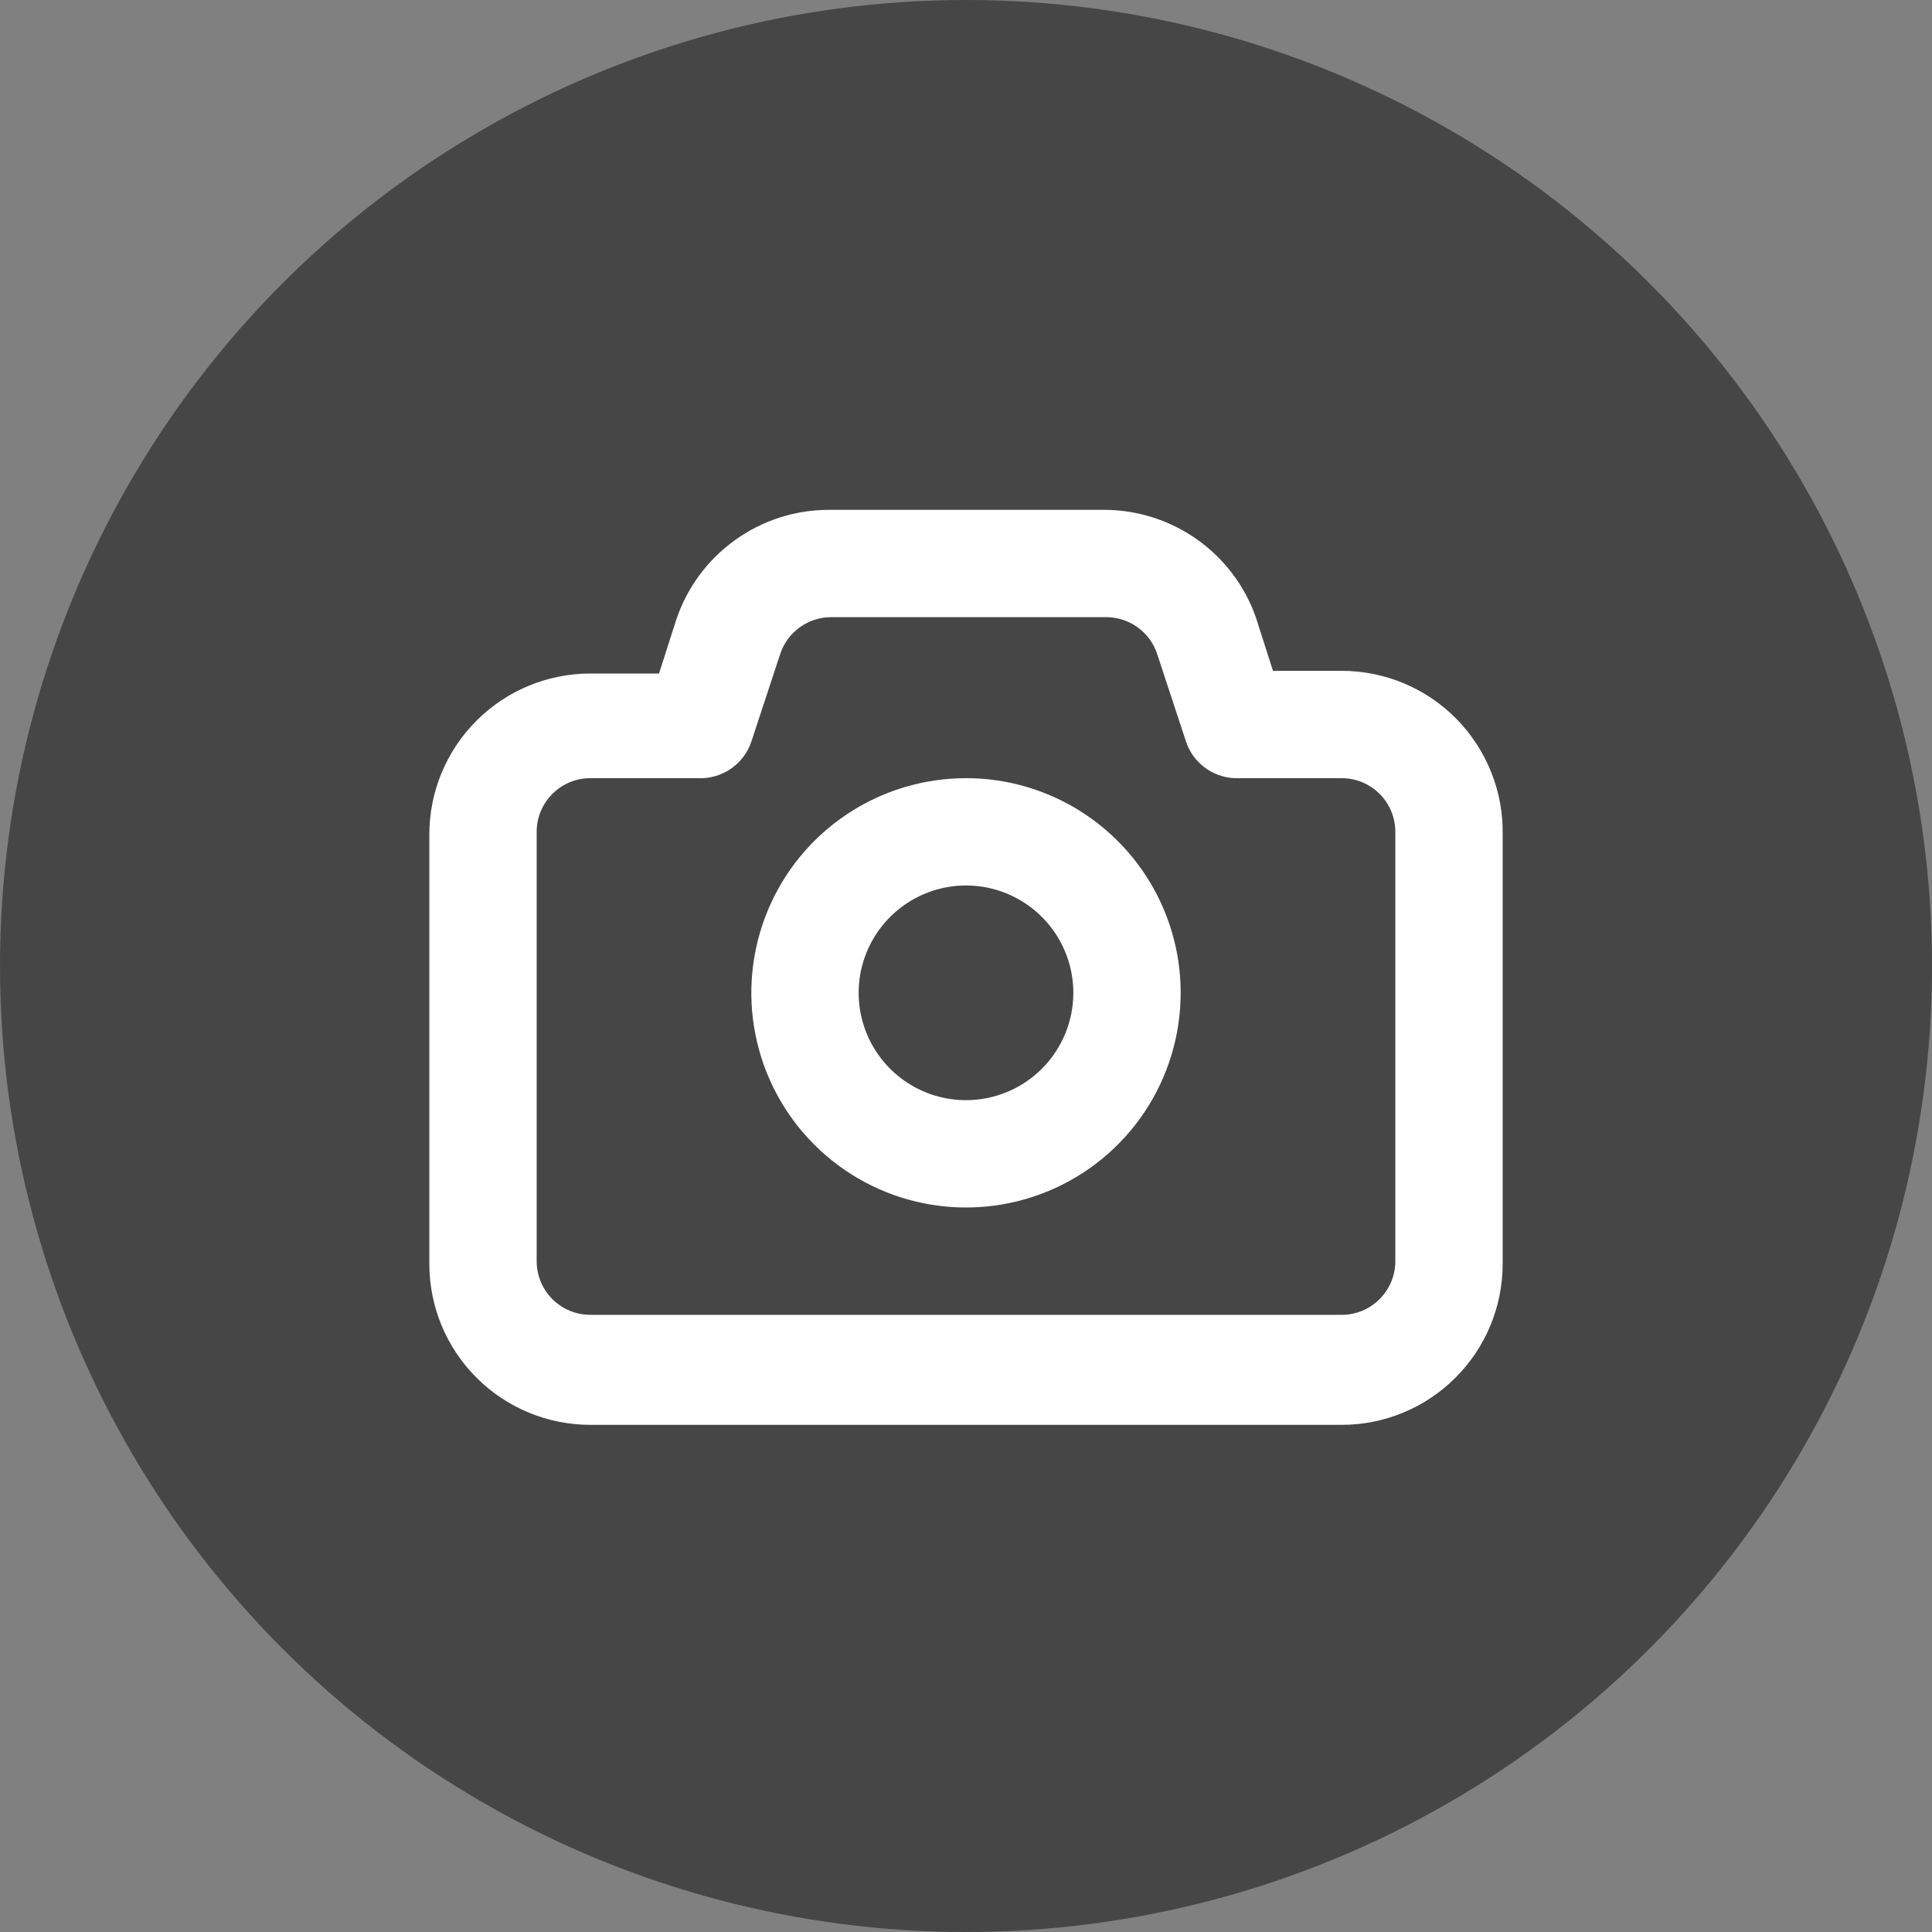 <svg width="36" height="36" viewBox="0 0 36 36" fill="none" xmlns="http://www.w3.org/2000/svg">
<rect x="0" y="0" width="36" height="36" fill="#808080" stroke="none"/>
<circle opacity="0.6" cx="18" cy="18" r="18" fill="#212121"/>
<path d="M25 12.5H23.72L23.4 11.5C23.193 10.913 22.808 10.405 22.299 10.047C21.79 9.689 21.182 9.498 20.56 9.5H15.44C14.812 9.501 14.199 9.7 13.69 10.068C13.18 10.435 12.799 10.954 12.6 11.55L12.28 12.55H11C10.204 12.55 9.441 12.866 8.879 13.429C8.316 13.991 8 14.754 8 15.55V23.55C8 24.346 8.316 25.109 8.879 25.671C9.441 26.234 10.204 26.55 11 26.55H25C25.796 26.55 26.559 26.234 27.121 25.671C27.684 25.109 28 24.346 28 23.55V15.55C28.007 15.152 27.934 14.756 27.786 14.387C27.638 14.017 27.418 13.68 27.139 13.396C26.86 13.112 26.527 12.887 26.16 12.733C25.792 12.579 25.398 12.5 25 12.5ZM26 23.5C26 23.765 25.895 24.02 25.707 24.207C25.52 24.395 25.265 24.5 25 24.5H11C10.735 24.5 10.48 24.395 10.293 24.207C10.105 24.02 10 23.765 10 23.5V15.5C10 15.235 10.105 14.98 10.293 14.793C10.48 14.605 10.735 14.5 11 14.5H13C13.218 14.511 13.434 14.451 13.614 14.328C13.795 14.206 13.93 14.027 14 13.82L14.54 12.18C14.607 11.981 14.735 11.809 14.905 11.687C15.076 11.565 15.28 11.499 15.49 11.5H20.61C20.82 11.499 21.024 11.565 21.195 11.687C21.365 11.809 21.493 11.981 21.56 12.18L22.1 13.82C22.164 14.011 22.284 14.178 22.445 14.299C22.605 14.42 22.799 14.49 23 14.5H25C25.265 14.5 25.52 14.605 25.707 14.793C25.895 14.98 26 15.235 26 15.5V23.5ZM18 14.5C17.209 14.5 16.436 14.735 15.778 15.174C15.12 15.614 14.607 16.238 14.305 16.969C14.002 17.7 13.922 18.505 14.077 19.28C14.231 20.056 14.612 20.769 15.172 21.328C15.731 21.888 16.444 22.269 17.22 22.423C17.996 22.578 18.8 22.498 19.531 22.195C20.262 21.893 20.886 21.38 21.326 20.722C21.765 20.064 22 19.291 22 18.5C22 17.439 21.579 16.422 20.828 15.672C20.078 14.921 19.061 14.5 18 14.5ZM18 20.5C17.604 20.5 17.218 20.383 16.889 20.163C16.56 19.943 16.304 19.631 16.152 19.265C16.001 18.9 15.961 18.498 16.038 18.11C16.116 17.722 16.306 17.366 16.586 17.086C16.866 16.806 17.222 16.616 17.61 16.538C17.998 16.461 18.4 16.501 18.765 16.652C19.131 16.804 19.443 17.06 19.663 17.389C19.883 17.718 20 18.105 20 18.5C20 19.03 19.789 19.539 19.414 19.914C19.039 20.289 18.53 20.5 18 20.5Z" fill="white"/>
</svg>
